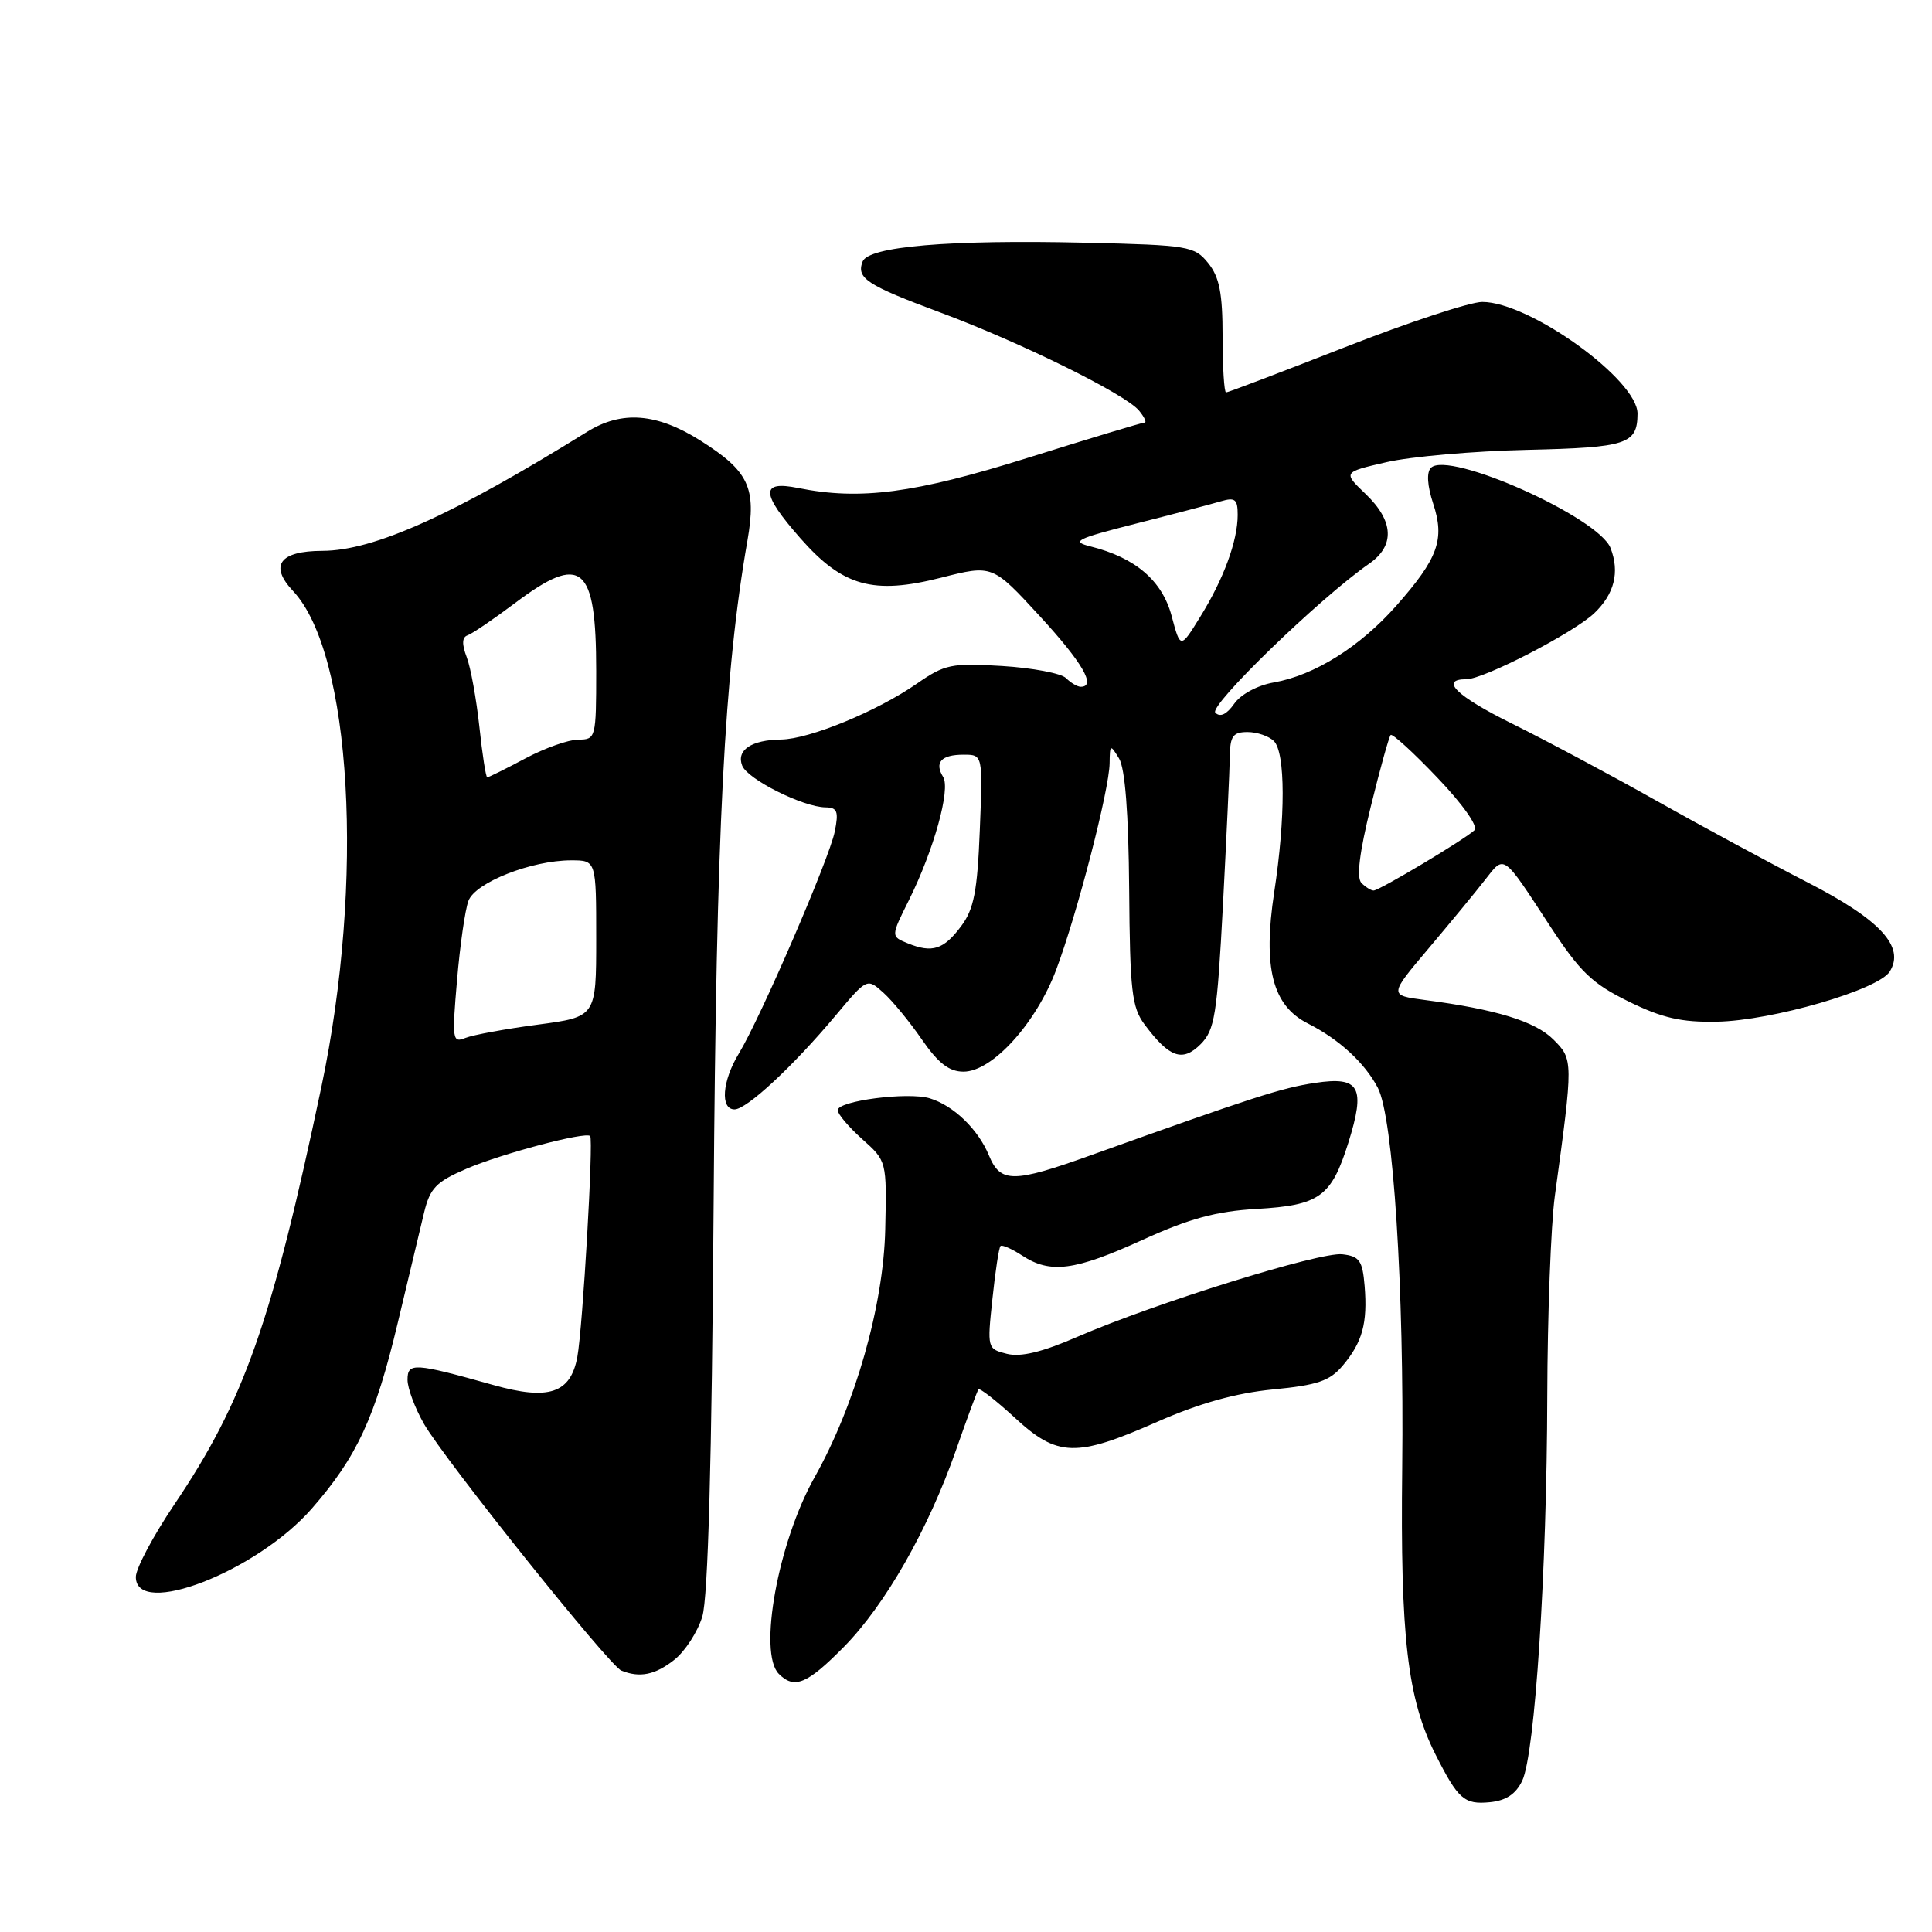 <?xml version="1.0" encoding="UTF-8" standalone="no"?>
<!DOCTYPE svg PUBLIC "-//W3C//DTD SVG 1.1//EN" "http://www.w3.org/Graphics/SVG/1.1/DTD/svg11.dtd" >
<svg xmlns="http://www.w3.org/2000/svg" xmlns:xlink="http://www.w3.org/1999/xlink" version="1.1" viewBox="0 0 256 256">
 <g >
 <path fill="currentColor"
d=" M 201.70 235.96 C 203.39 232.41 204.97 208.14 205.02 185.00 C 205.05 174.28 205.50 162.35 206.02 158.50 C 208.48 140.50 208.48 140.38 205.82 137.73 C 203.42 135.33 198.20 133.73 188.77 132.50 C 184.05 131.88 184.05 131.88 189.28 125.69 C 192.15 122.29 195.53 118.19 196.78 116.58 C 199.38 113.25 199.06 113.02 205.38 122.70 C 209.36 128.78 210.96 130.33 215.79 132.70 C 220.27 134.90 222.79 135.47 227.50 135.38 C 234.82 135.24 248.89 131.16 250.40 128.74 C 252.46 125.45 249.16 121.87 239.47 116.90 C 234.54 114.37 225.55 109.51 219.50 106.11 C 213.45 102.70 204.79 98.08 200.26 95.84 C 192.98 92.23 190.70 90.00 194.31 90.00 C 196.61 90.00 208.53 83.84 211.25 81.25 C 213.91 78.71 214.64 75.82 213.41 72.63 C 211.85 68.55 191.94 59.66 189.61 61.99 C 189.01 62.59 189.12 64.34 189.90 66.72 C 191.47 71.48 190.57 73.97 185.01 80.27 C 180.20 85.71 174.18 89.48 168.78 90.43 C 166.64 90.80 164.41 92.00 163.54 93.25 C 162.55 94.66 161.68 95.08 161.04 94.44 C 160.13 93.53 174.84 79.27 181.41 74.70 C 184.86 72.31 184.70 69.05 180.97 65.47 C 177.94 62.57 177.94 62.57 183.72 61.24 C 186.90 60.50 195.28 59.77 202.35 59.61 C 215.61 59.30 216.95 58.86 216.98 54.83 C 217.03 50.34 202.65 39.99 196.40 40.01 C 194.81 40.01 186.62 42.71 178.21 46.01 C 169.80 49.30 162.71 52.00 162.46 52.00 C 162.21 52.00 162.00 48.67 162.00 44.61 C 162.00 38.83 161.58 36.71 160.09 34.86 C 158.27 32.61 157.51 32.48 143.84 32.16 C 125.81 31.74 115.07 32.65 114.30 34.66 C 113.45 36.87 114.85 37.78 124.60 41.41 C 135.26 45.38 149.10 52.21 150.93 54.41 C 151.65 55.29 151.98 56.00 151.65 56.00 C 151.32 56.00 144.40 58.09 136.27 60.64 C 121.19 65.37 113.99 66.32 105.75 64.66 C 100.73 63.65 100.81 65.36 106.07 71.34 C 111.67 77.70 115.70 78.83 124.68 76.55 C 131.50 74.82 131.50 74.82 137.75 81.61 C 143.45 87.81 145.30 91.00 143.20 91.00 C 142.76 91.00 141.88 90.48 141.25 89.85 C 140.62 89.22 136.82 88.50 132.80 88.25 C 126.07 87.84 125.19 88.02 121.50 90.58 C 116.22 94.25 107.25 97.94 103.50 97.99 C 99.57 98.04 97.55 99.39 98.34 101.44 C 99.03 103.25 106.40 106.94 109.38 106.98 C 110.95 107.00 111.15 107.51 110.61 110.19 C 109.89 113.78 100.80 134.83 97.89 139.62 C 95.69 143.24 95.41 147.00 97.33 147.00 C 98.94 147.00 105.07 141.31 110.74 134.54 C 114.89 129.59 114.89 129.59 117.06 131.54 C 118.26 132.62 120.55 135.41 122.16 137.75 C 124.33 140.89 125.77 142.00 127.67 142.00 C 131.47 142.00 137.27 135.62 139.95 128.50 C 142.74 121.06 146.99 104.65 147.03 101.12 C 147.06 98.63 147.12 98.60 148.28 100.50 C 149.08 101.82 149.54 107.73 149.62 117.84 C 149.72 131.32 149.97 133.48 151.67 135.76 C 154.95 140.15 156.68 140.76 159.08 138.37 C 160.96 136.48 161.27 134.55 162.05 119.88 C 162.52 110.87 162.93 102.04 162.96 100.25 C 162.99 97.54 163.38 97.00 165.30 97.00 C 166.57 97.00 168.14 97.54 168.80 98.20 C 170.33 99.73 170.35 108.32 168.84 118.22 C 167.32 128.22 168.60 133.24 173.29 135.61 C 177.45 137.71 180.84 140.84 182.57 144.14 C 184.62 148.08 186.07 170.77 185.80 194.50 C 185.54 216.90 186.49 225.08 190.20 232.45 C 193.21 238.42 194.02 239.13 197.41 238.80 C 199.55 238.59 200.85 237.73 201.70 235.96 Z  M 111.80 218.24 C 117.31 212.65 123.02 202.63 126.71 192.05 C 128.16 187.90 129.48 184.32 129.65 184.10 C 129.82 183.89 131.98 185.57 134.46 187.85 C 140.12 193.08 142.57 193.15 153.34 188.40 C 158.92 185.94 163.77 184.59 168.67 184.11 C 174.57 183.54 176.20 182.99 177.91 180.96 C 180.53 177.86 181.22 175.33 180.82 170.40 C 180.54 167.03 180.14 166.46 177.87 166.20 C 174.93 165.85 153.05 172.67 142.77 177.13 C 138.11 179.16 135.25 179.85 133.42 179.39 C 130.82 178.74 130.80 178.66 131.50 172.12 C 131.88 168.48 132.36 165.33 132.57 165.11 C 132.77 164.90 134.06 165.47 135.43 166.36 C 139.16 168.81 142.40 168.39 151.37 164.30 C 157.61 161.46 161.13 160.50 166.50 160.19 C 174.85 159.71 176.40 158.59 178.65 151.46 C 180.98 144.03 180.19 142.59 174.25 143.49 C 169.86 144.14 166.08 145.36 144.50 153.09 C 134.24 156.77 132.56 156.77 131.04 153.10 C 129.60 149.62 126.35 146.49 123.19 145.53 C 120.31 144.66 111.00 145.86 111.00 147.11 C 111.00 147.61 112.46 149.34 114.25 150.94 C 117.50 153.84 117.50 153.85 117.30 162.87 C 117.08 172.97 113.32 186.18 107.93 195.76 C 103.10 204.35 100.43 219.03 103.20 221.80 C 105.26 223.86 106.94 223.16 111.80 218.24 Z  M 89.33 219.95 C 90.76 218.83 92.44 216.24 93.06 214.20 C 93.82 211.72 94.32 193.66 94.56 159.50 C 94.91 109.93 95.97 89.15 99.04 71.63 C 100.26 64.62 99.24 62.44 92.81 58.38 C 87.02 54.73 82.40 54.37 77.81 57.21 C 60.01 68.26 49.53 72.97 42.72 72.99 C 37.05 73.00 35.65 74.93 38.83 78.31 C 46.60 86.59 48.33 116.75 42.59 144.00 C 36.01 175.22 32.34 185.66 23.10 199.35 C 20.30 203.51 18.00 207.83 18.00 208.95 C 18.00 214.46 34.00 208.25 41.30 199.91 C 47.31 193.04 49.72 187.82 52.72 175.22 C 54.12 169.32 55.68 162.79 56.19 160.69 C 56.98 157.43 57.78 156.60 61.80 154.87 C 66.49 152.86 77.59 149.92 78.20 150.53 C 78.66 151.00 77.22 175.89 76.50 179.80 C 75.61 184.62 72.72 185.59 65.40 183.53 C 54.86 180.57 54.00 180.52 54.00 182.83 C 54.00 183.96 54.99 186.60 56.19 188.69 C 58.95 193.47 80.74 220.72 82.33 221.36 C 84.75 222.35 86.81 221.94 89.33 219.95 Z  M 120.27 124.99 C 118.04 124.08 118.04 124.08 120.43 119.29 C 123.74 112.63 125.98 104.58 124.97 102.95 C 123.78 101.02 124.72 100.00 127.68 100.00 C 130.23 100.00 130.23 100.00 129.83 109.97 C 129.51 118.09 129.05 120.46 127.36 122.72 C 125.04 125.83 123.53 126.32 120.27 124.99 Z  M 180.40 117.00 C 179.72 116.32 180.13 112.98 181.63 106.90 C 182.86 101.89 184.05 97.62 184.27 97.39 C 184.50 97.17 187.29 99.72 190.47 103.06 C 193.80 106.54 195.89 109.50 195.38 110.00 C 194.19 111.17 182.77 118.00 182.01 118.00 C 181.67 118.00 180.95 117.55 180.40 117.00 Z  M 155.24 81.59 C 153.99 76.93 150.44 73.89 144.52 72.41 C 141.87 71.75 142.54 71.41 150.52 69.38 C 155.46 68.13 160.51 66.80 161.75 66.43 C 163.66 65.87 164.00 66.14 164.00 68.23 C 164.00 71.66 162.14 76.73 159.03 81.74 C 156.41 85.99 156.41 85.99 155.24 81.59 Z  M 60.56 129.89 C 60.95 125.27 61.63 120.54 62.07 119.37 C 62.97 116.94 70.43 114.00 75.68 114.00 C 79.00 114.00 79.00 114.00 79.00 124.37 C 79.00 134.74 79.00 134.74 71.25 135.77 C 66.99 136.33 62.68 137.13 61.67 137.53 C 59.95 138.23 59.88 137.77 60.56 129.89 Z  M 63.52 96.30 C 63.12 92.61 62.37 88.46 61.84 87.07 C 61.18 85.35 61.22 84.43 61.96 84.18 C 62.55 83.98 65.38 82.06 68.24 79.91 C 77.10 73.25 79.00 74.85 79.00 88.93 C 79.00 97.78 78.94 98.00 76.65 98.00 C 75.36 98.00 72.18 99.12 69.60 100.50 C 67.01 101.88 64.75 103.00 64.56 103.00 C 64.38 103.00 63.91 99.98 63.52 96.30 Z "/>
</g>
</svg>